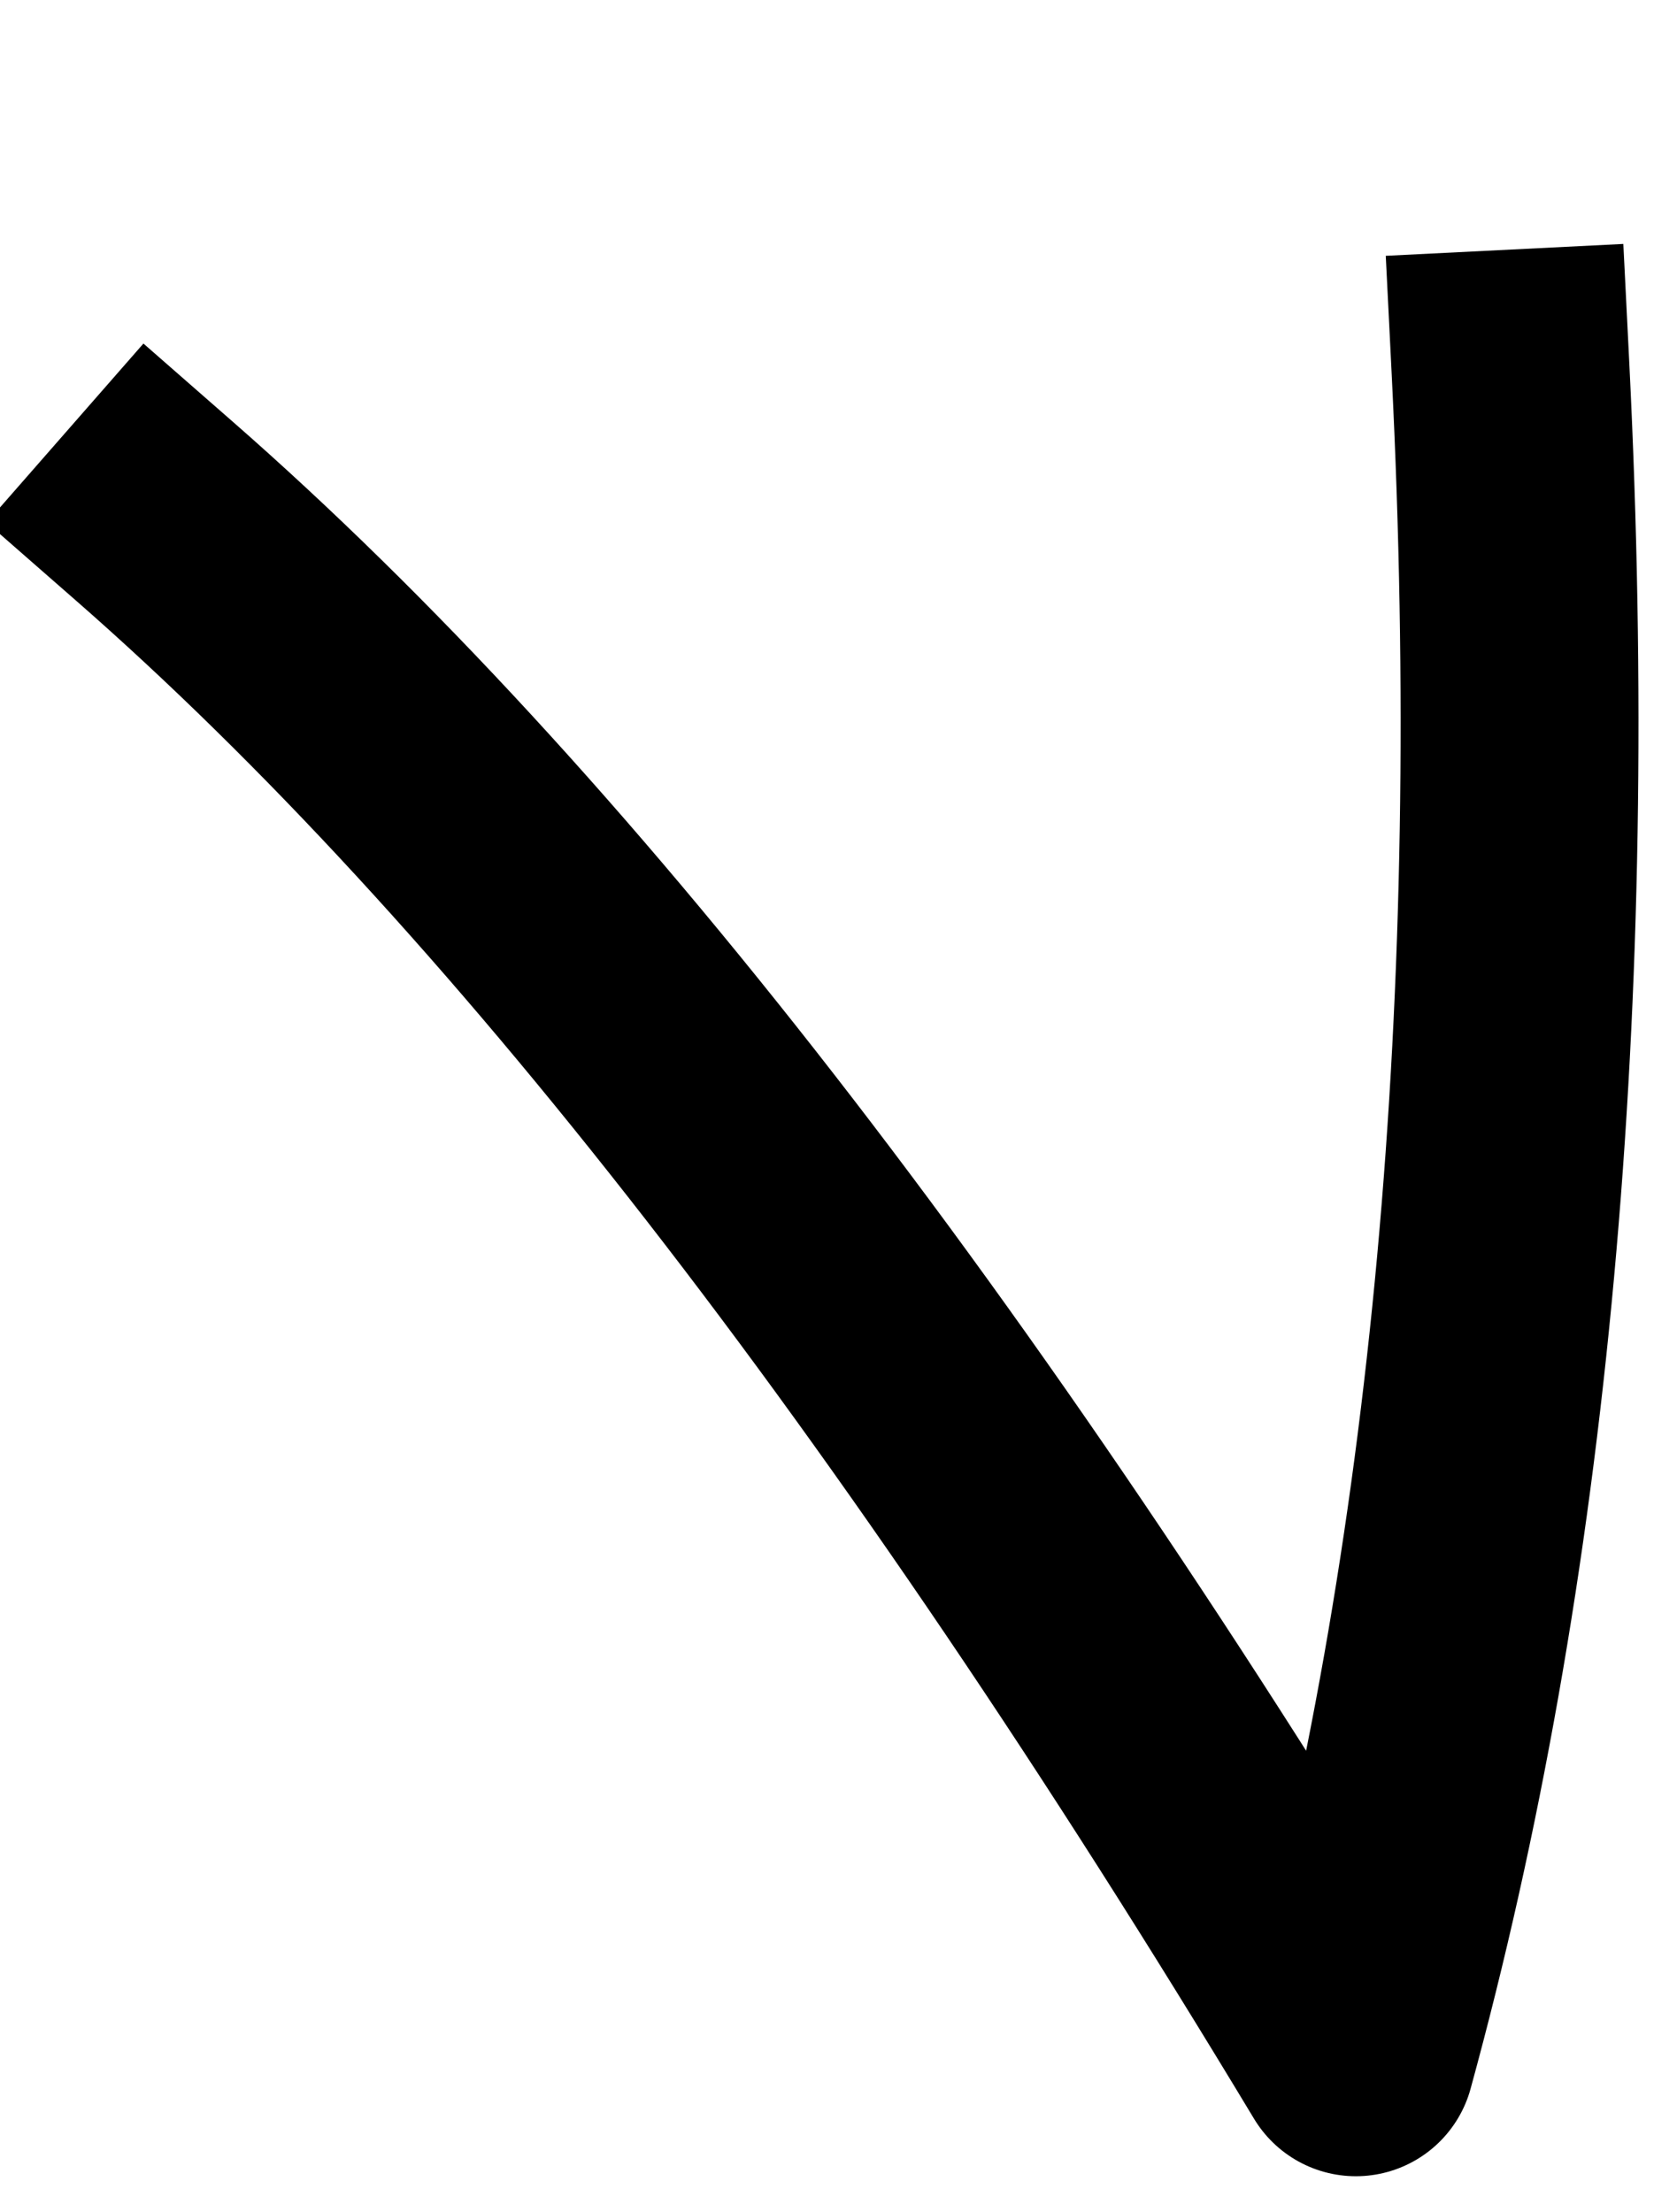 <?xml version="1.0" encoding="UTF-8" standalone="no"?>
<svg xmlns:xlink="http://www.w3.org/1999/xlink" height="9.3px" width="7.05px" xmlns="http://www.w3.org/2000/svg">
  <g transform="matrix(1.0, 0.0, 0.0, 1.0, 1.9, -6.05)">
    <path d="M4.45 7.6 Q4.65 11.6 3.8 14.7 1.15 10.3 -1.25 8.2 -0.1 4.25 4.45 7.6" fill="#ffffff" fill-opacity="0.0" fill-rule="evenodd" stroke="none"/>
    <path d="M4.45 7.6 Q4.65 11.6 3.8 14.7 1.15 10.3 -1.25 8.2" fill="none" stroke="#000000" stroke-linecap="square" stroke-linejoin="round" stroke-width="1.0"/>
  </g>
</svg>
